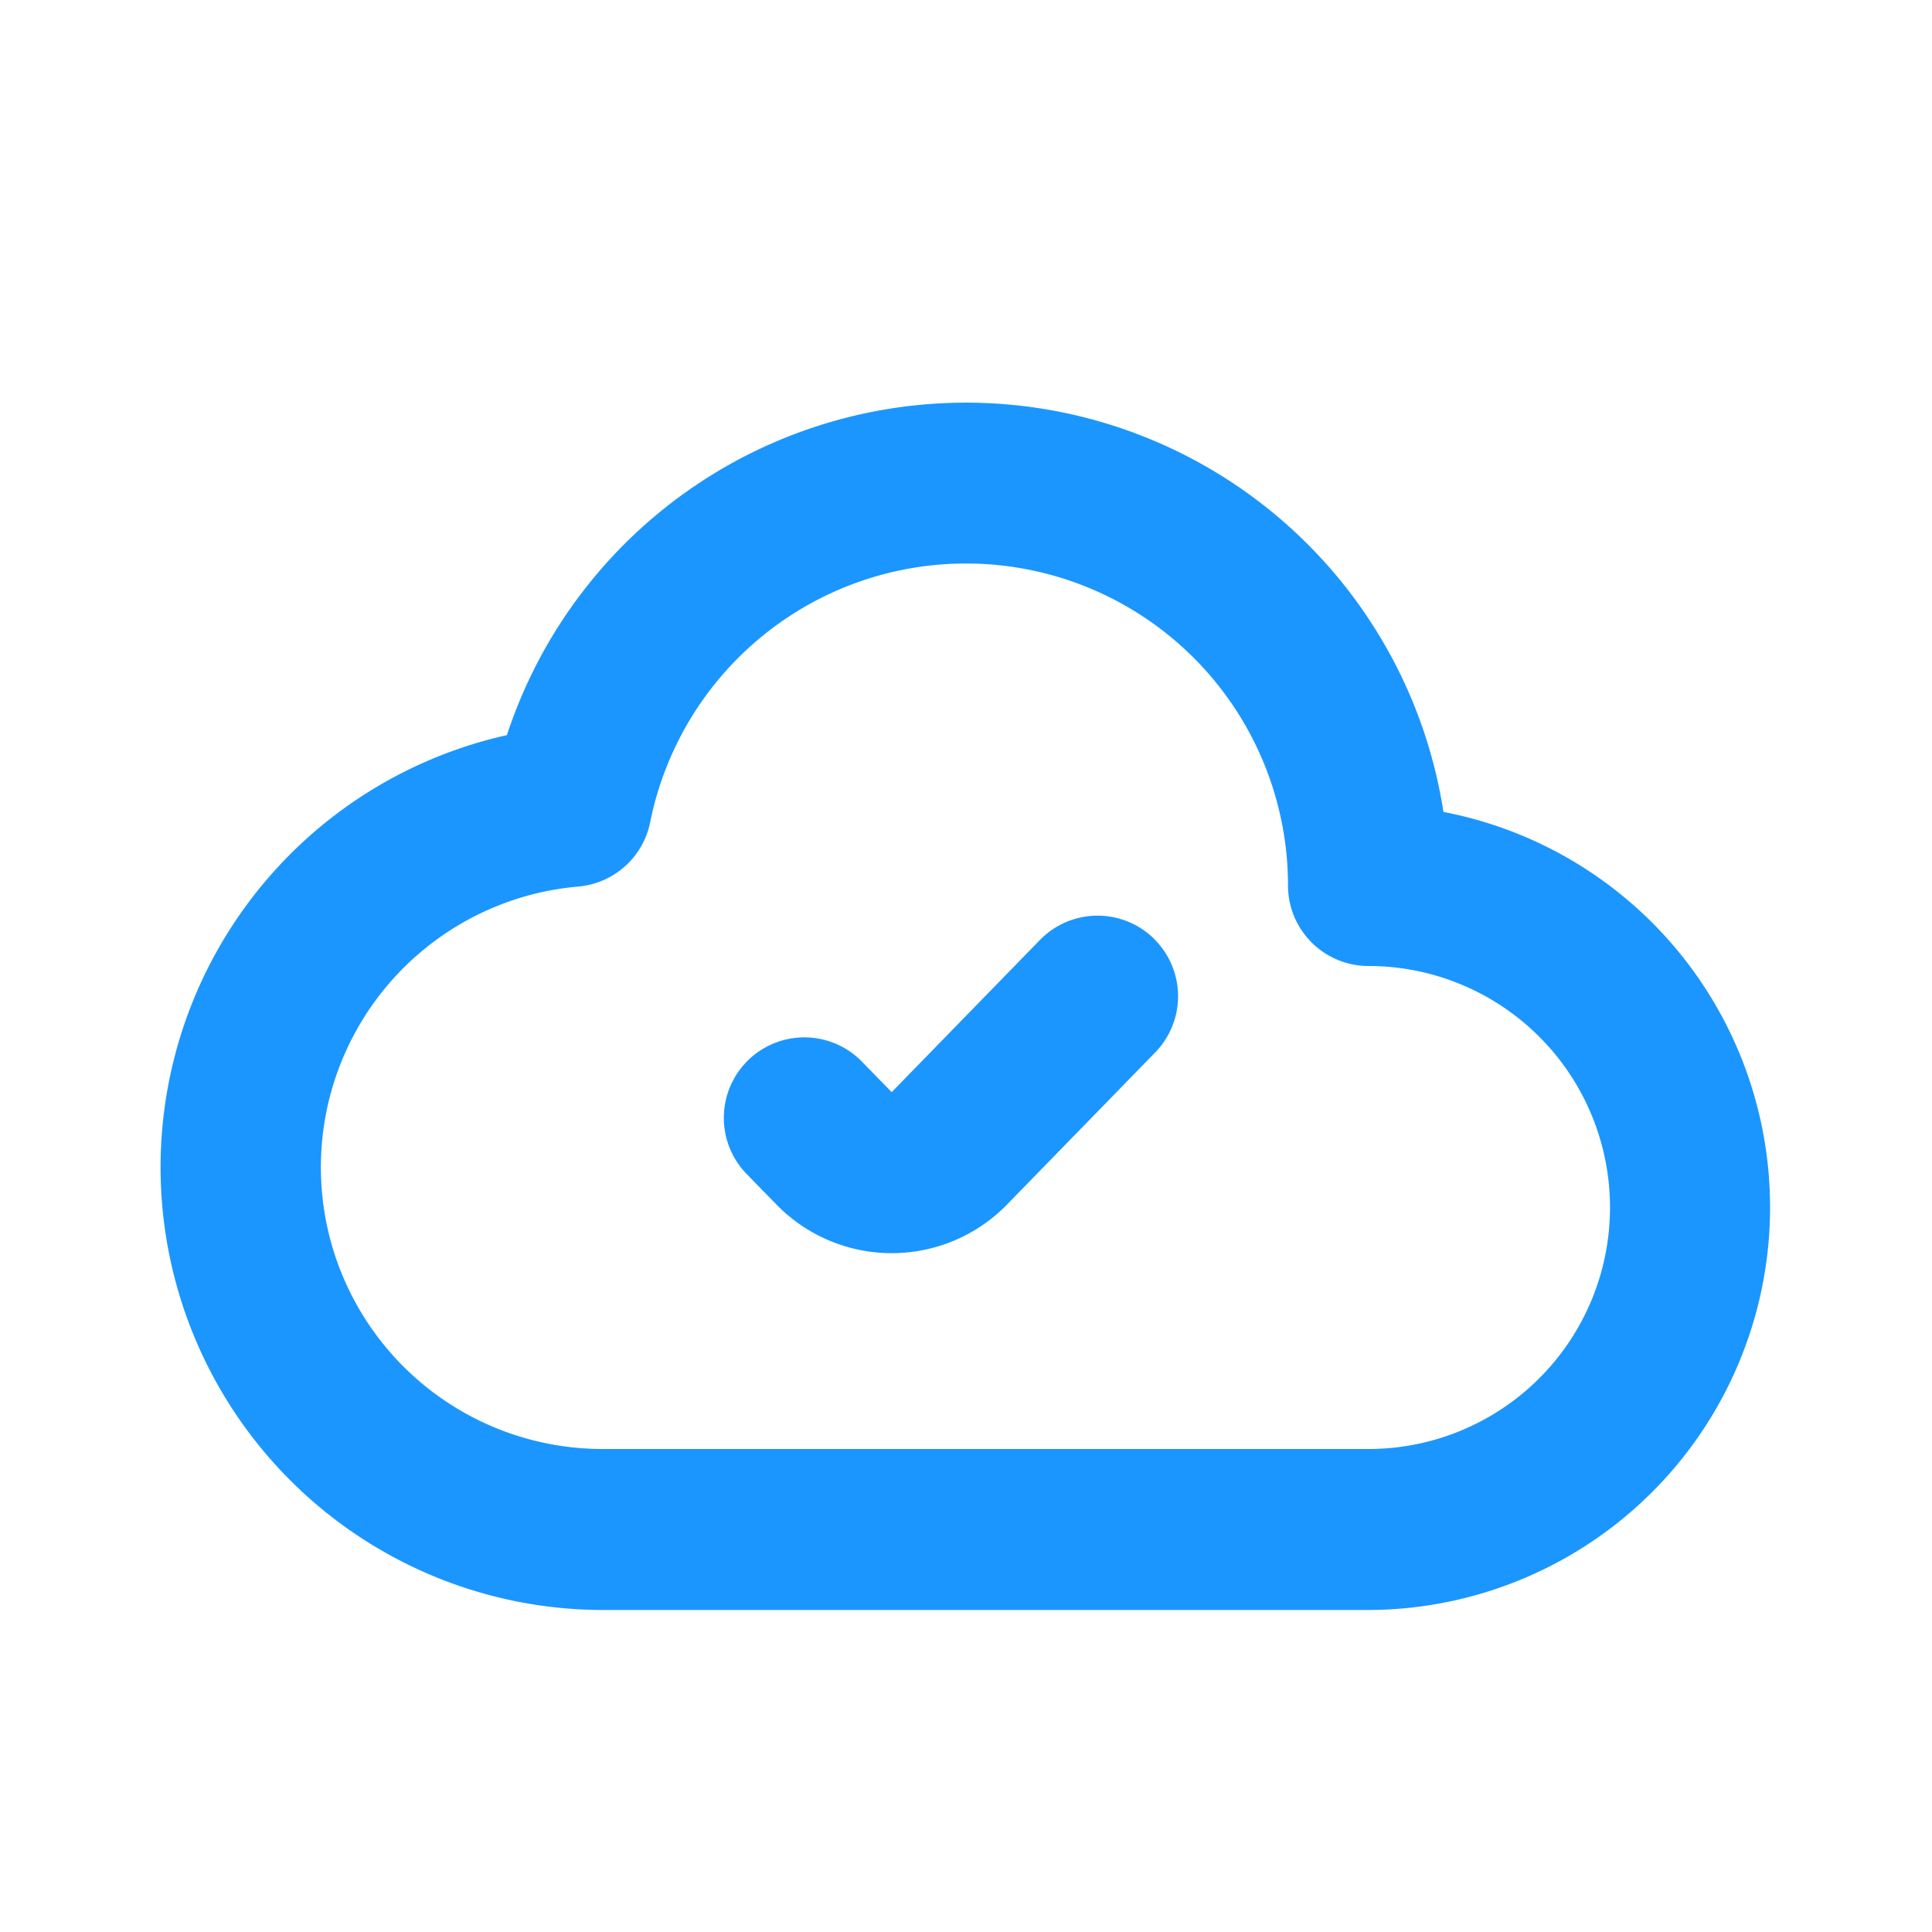 <svg width="30" height="30" xmlns="http://www.w3.org/2000/svg" viewBox="0 0 24 24"><path fill="#1b96ff" fill-rule="evenodd" d="M6.297 9.132a6.002 6.002 0 0111.634.954A5.002 5.002 0 0117 20H7.5A5.5 5.5 0 016.297 9.132zM12 7a4.002 4.002 0 00-3.923 3.213 1 1 0 01-.892.8A3.5 3.5 0 007.5 18H17a3 3 0 100-6 1 1 0 01-1-1 4 4 0 00-4-4zm2.332 4.659a1 1 0 01.019 1.414l-1.841 1.89a2 2 0 01-2.865 0l-.361-.37a1 1 0 111.432-1.396l.361.37 1.841-1.89a1 1 0 011.415-.018z" clip-rule="evenodd"/></svg>